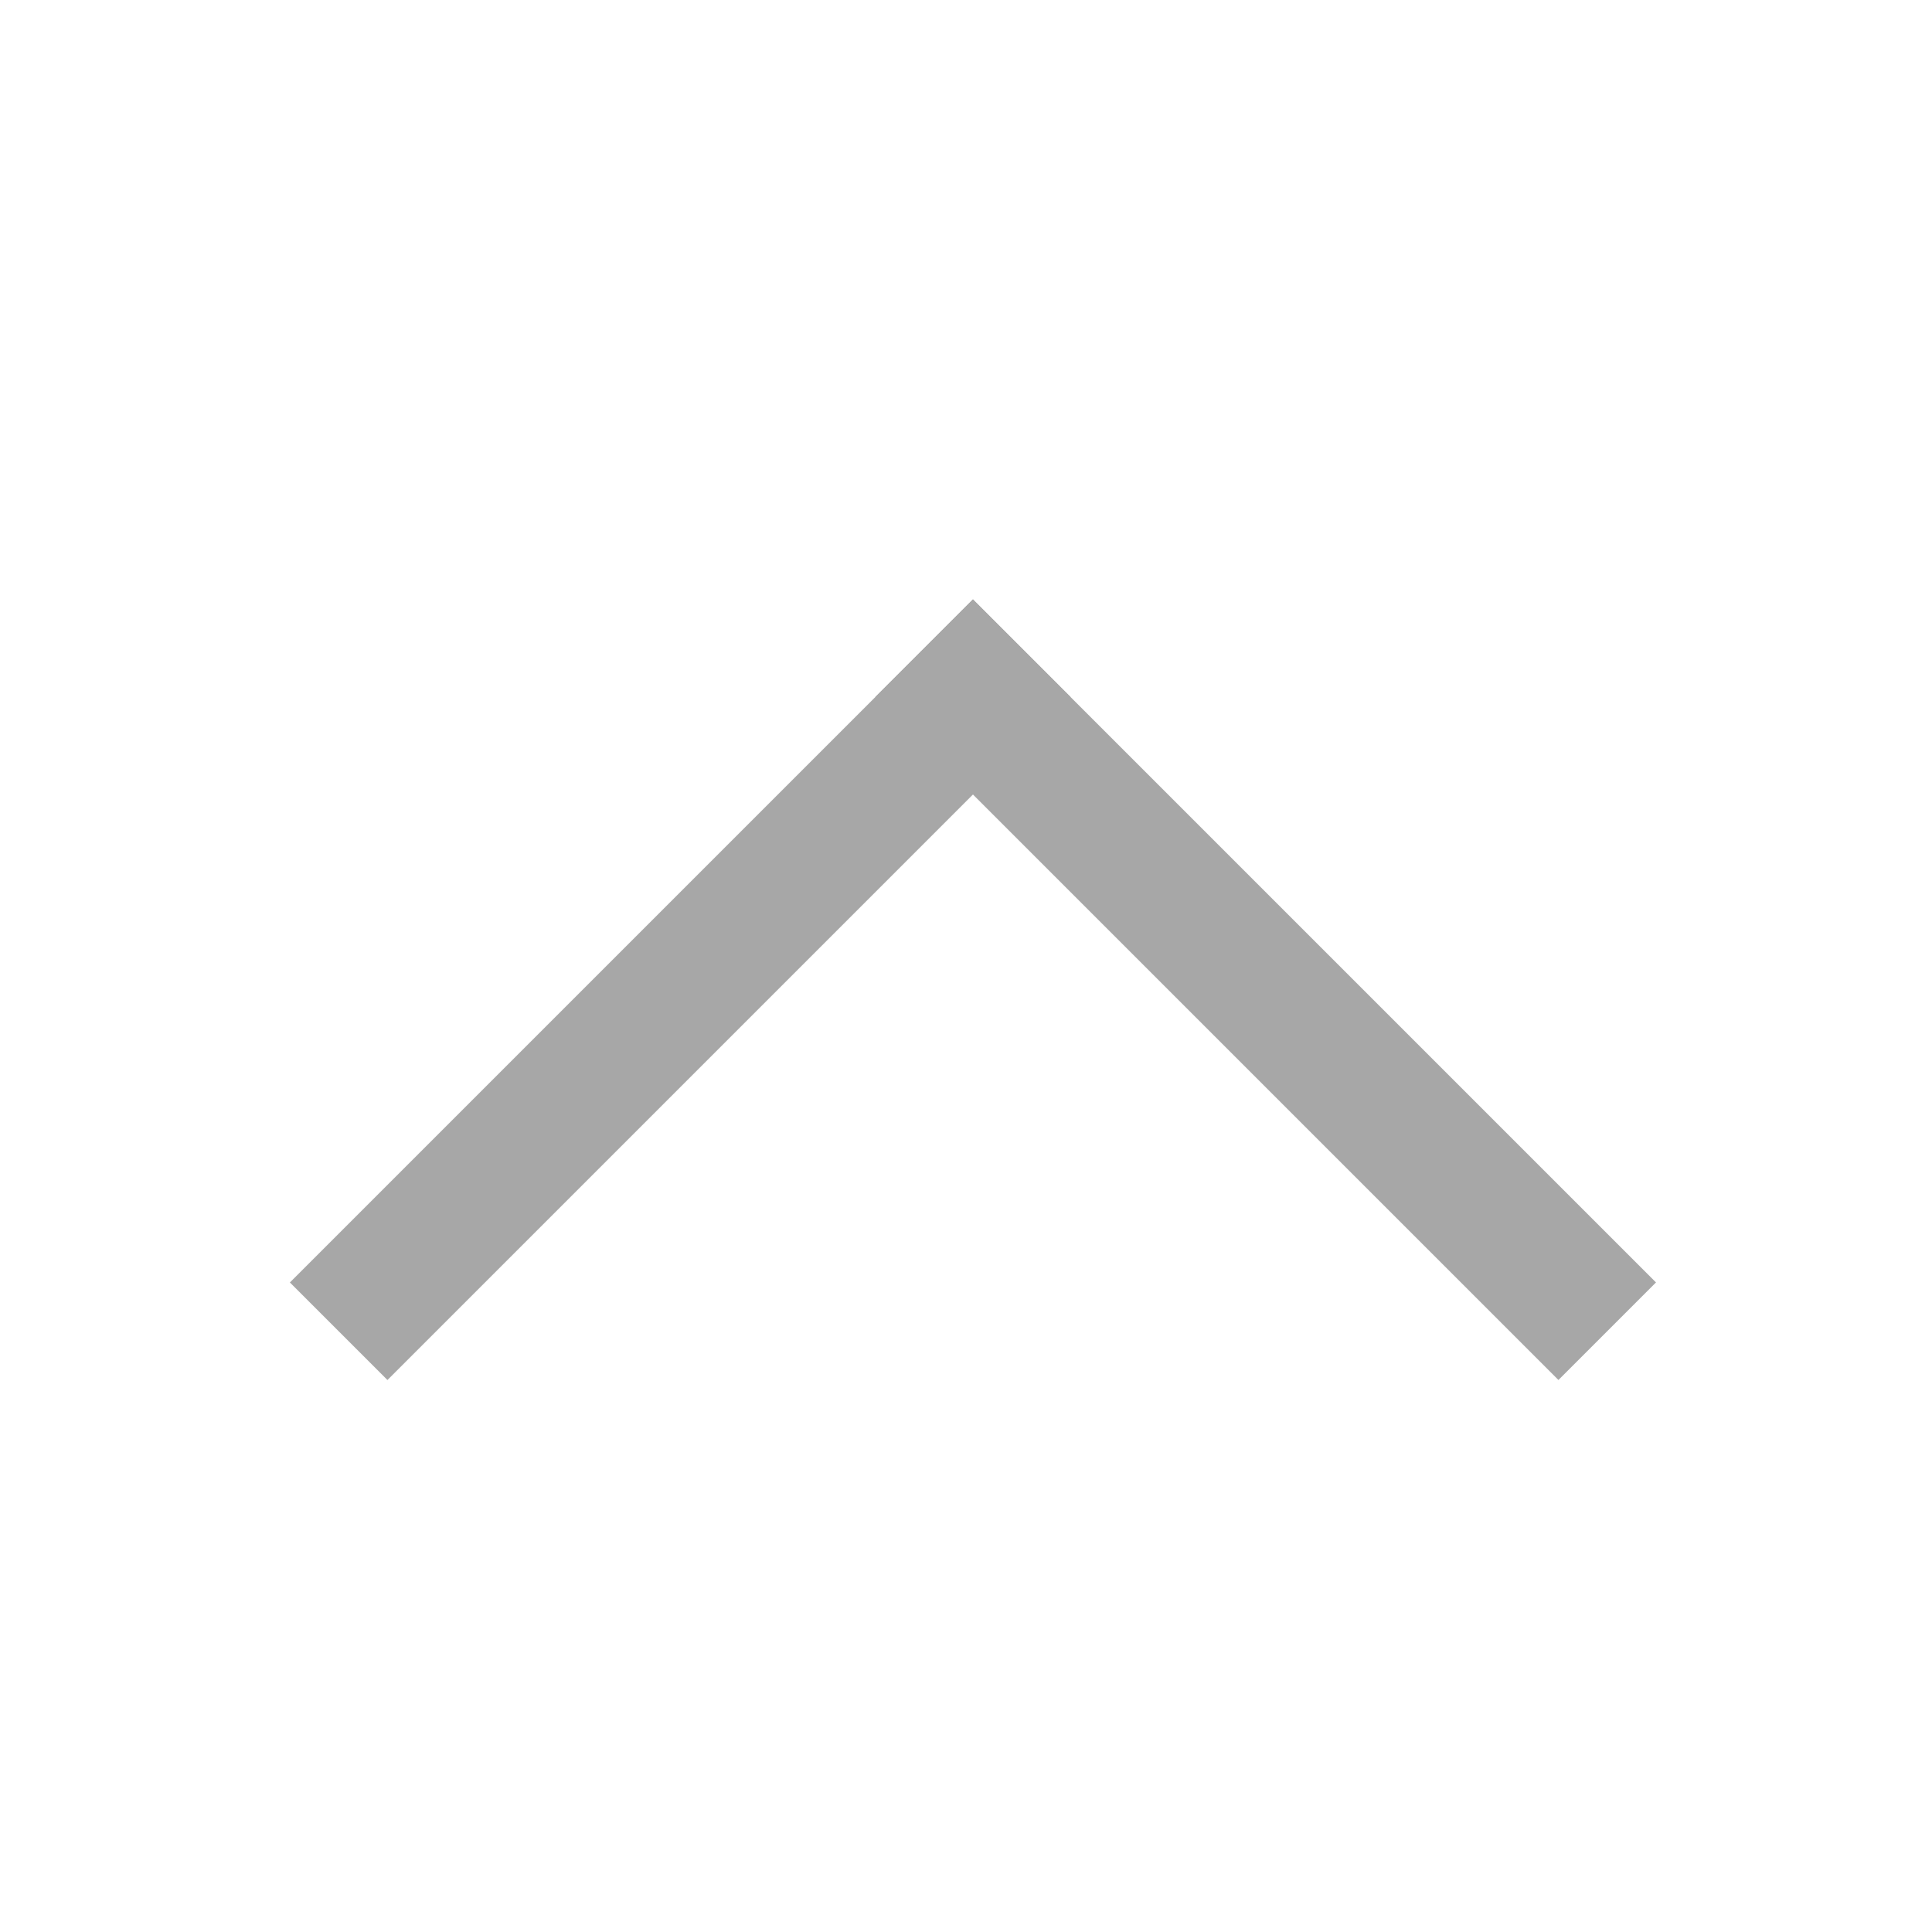 <svg xmlns="http://www.w3.org/2000/svg" width="22" height="22" viewBox="0 0 22 22">
    <defs>
        <style>
            .cls-2{fill:#a7a7a7}
        </style>
    </defs>
    <g id="Group_5854" data-name="Group 5854" transform="rotate(180 127 20)">
        <g id="Group_5817" data-name="Group 5817" transform="rotate(-90 134.159 -100.984)">
            <path id="Rectangle_7749" data-name="Rectangle 7749" class="cls-2" transform="rotate(-45 9.389 3.889)" d="M0 0h11v1.571H0z"/>
            <path id="Rectangle_7750" data-name="Rectangle 7750" class="cls-2" transform="rotate(45 -7.492 4.675)" d="M0 0h11v1.571H0z"/>
        </g>
    </g>
</svg>
